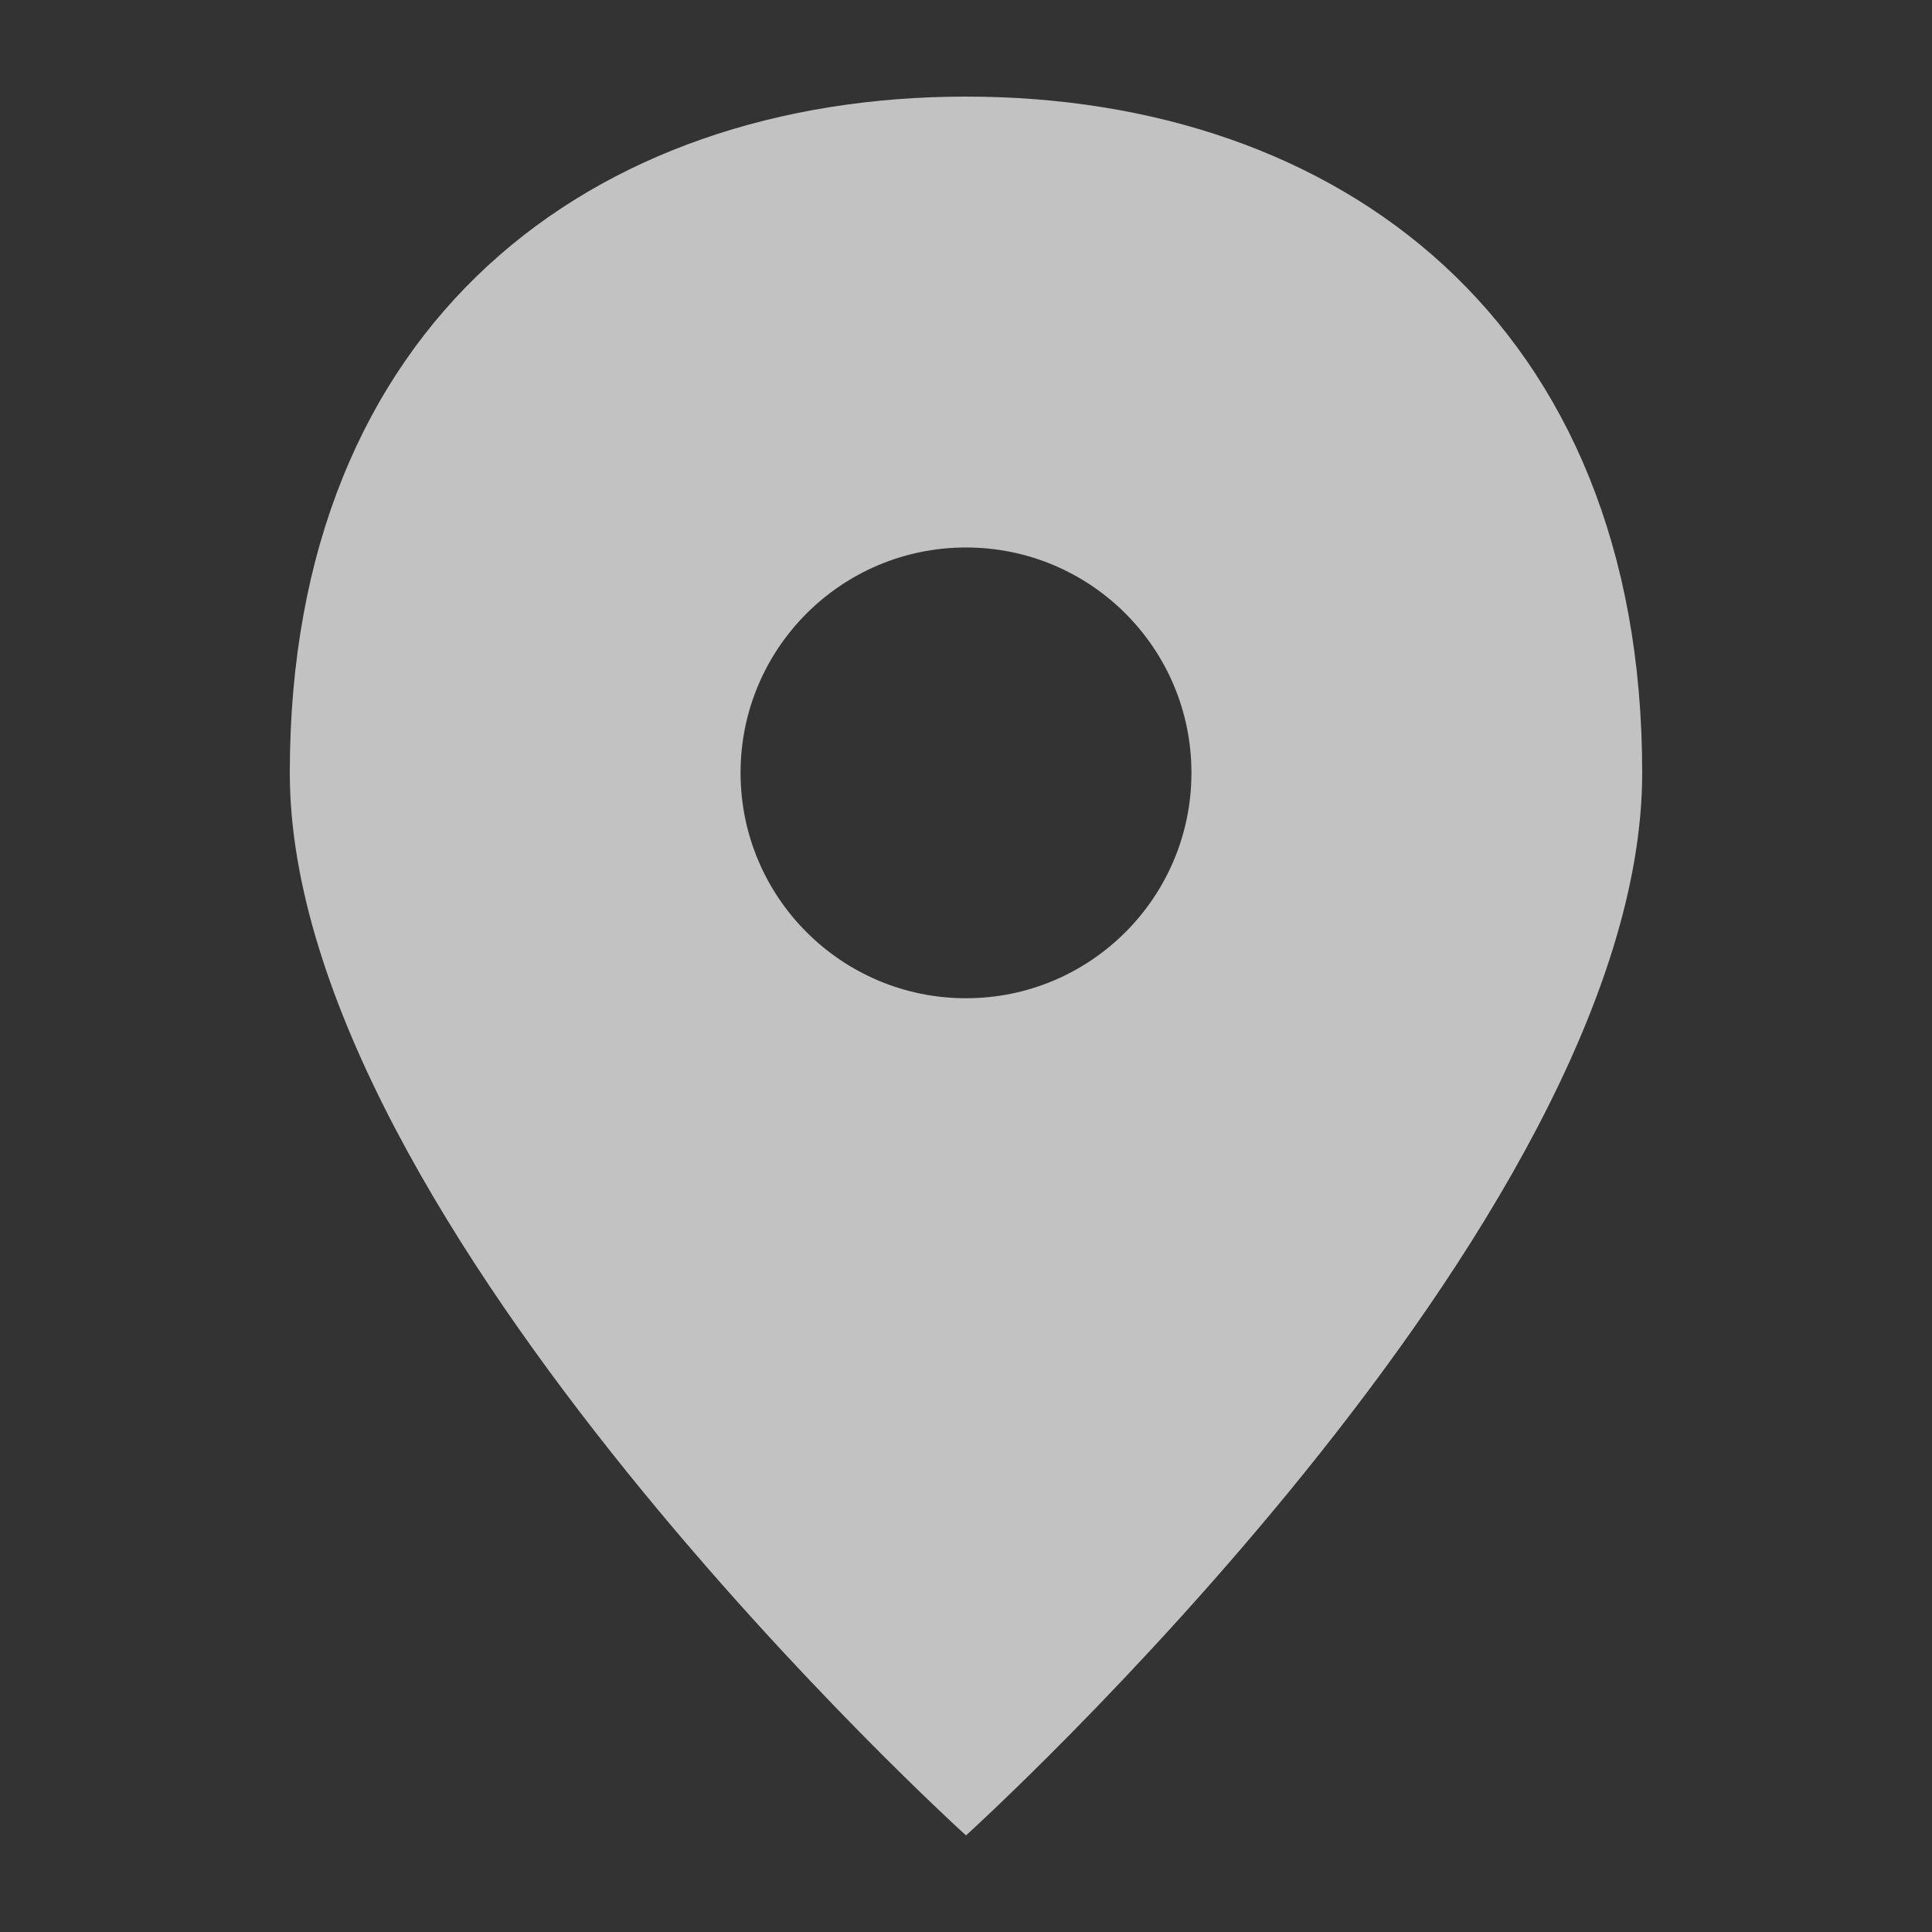 <svg width="16" height="16" viewBox="0 0 16 16" fill="none" xmlns="http://www.w3.org/2000/svg">
<rect x="0" y="0" width="16" height="16" fill="#333333" stroke="none"/>
<path fill-rule="evenodd" clip-rule="evenodd" d="M8 15.2C8 15.2 13.6 10.133 13.6 6.4C13.6 2.667 11.093 0.8 8 0.8C4.907 0.8 2.4 2.667 2.4 6.4C2.4 10.133 8 15.2 8 15.2ZM8 8.267C9.031 8.267 9.867 7.431 9.867 6.4C9.867 5.369 9.031 4.534 8 4.534C6.969 4.534 6.133 5.369 6.133 6.4C6.133 7.431 6.969 8.267 8 8.267Z" fill="white" fill-opacity="0.7"/>
</svg>
